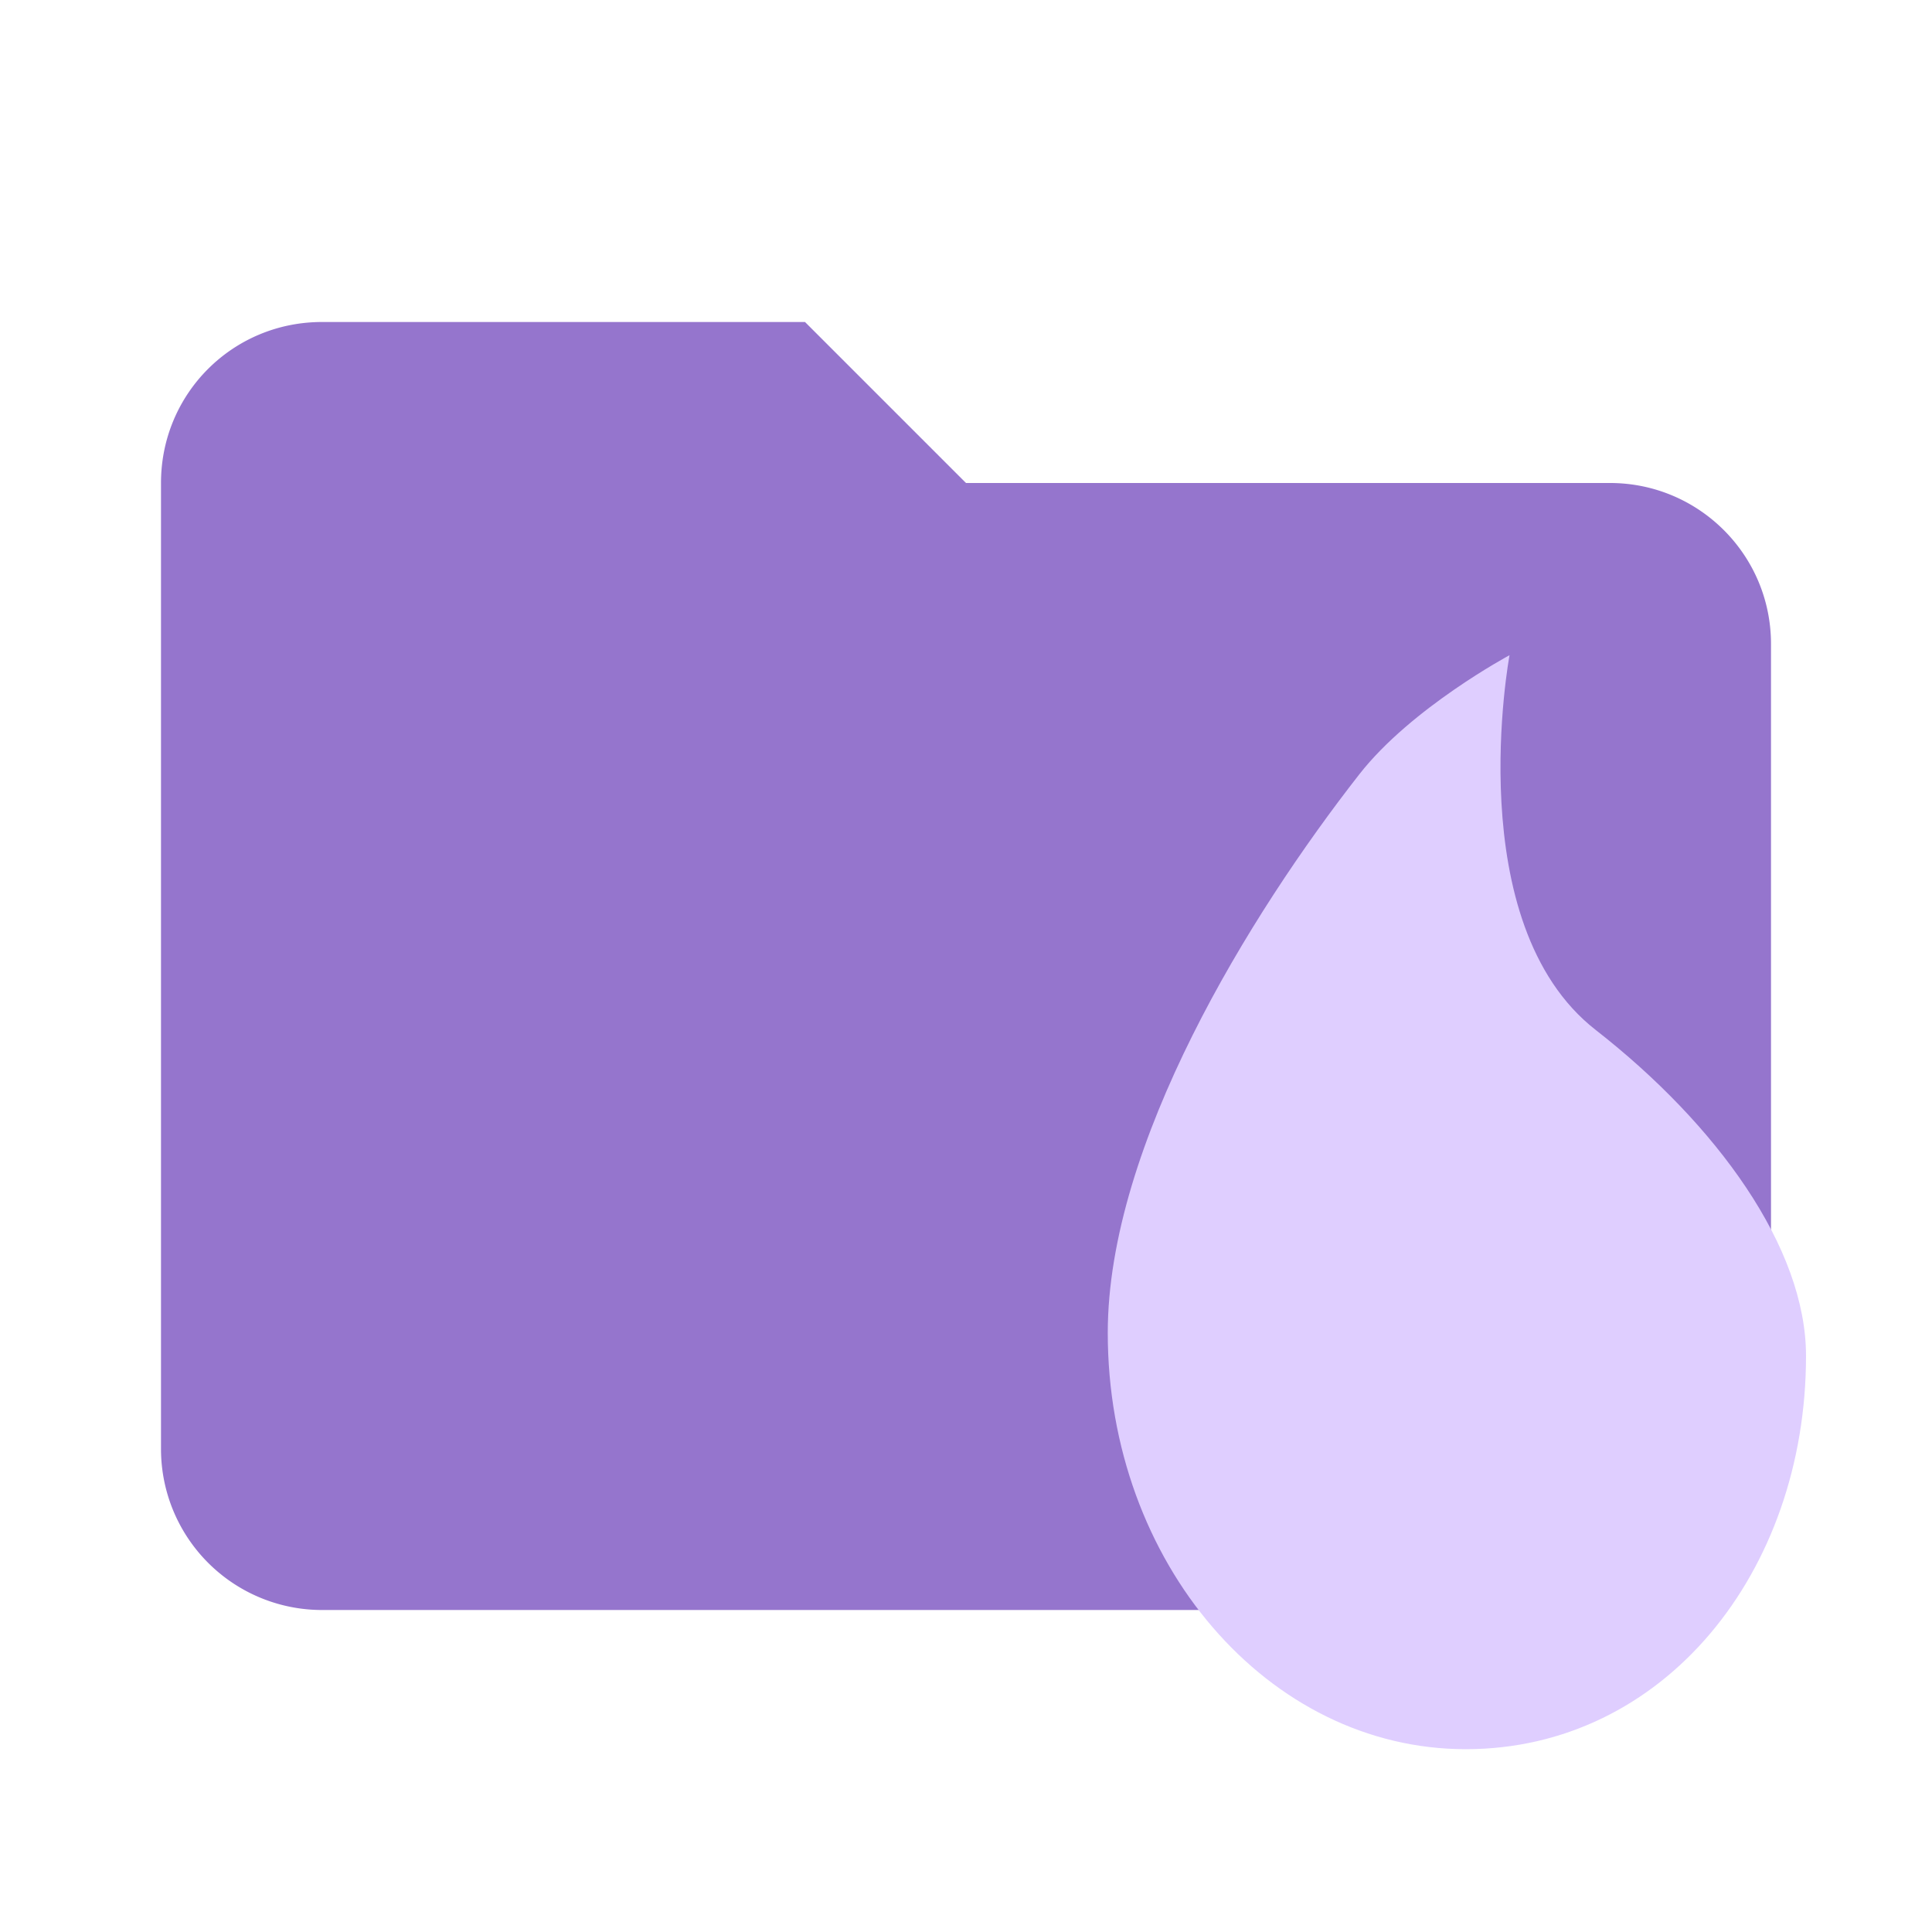 <!--
  - The MIT License (MIT)
  -
  - Copyright (c) 2015-2024 Elior "Mallowigi" Boukhobza
  -
  - Permission is hereby granted, free of charge, to any person obtaining a copy
  - of this software and associated documentation files (the "Software"), to deal
  - in the Software without restriction, including without limitation the rights
  - to use, copy, modify, merge, publish, distribute, sublicense, and/or sell
  - copies of the Software, and to permit persons to whom the Software is
  - furnished to do so, subject to the following conditions:
  -
  - The above copyright notice and this permission notice shall be included in all
  - copies or substantial portions of the Software.
  -
  - THE SOFTWARE IS PROVIDED "AS IS", WITHOUT WARRANTY OF ANY KIND, EXPRESS OR
  - IMPLIED, INCLUDING BUT NOT LIMITED TO THE WARRANTIES OF MERCHANTABILITY,
  - FITNESS FOR A PARTICULAR PURPOSE AND NONINFRINGEMENT. IN NO EVENT SHALL THE
  - AUTHORS OR COPYRIGHT HOLDERS BE LIABLE FOR ANY CLAIM, DAMAGES OR OTHER
  - LIABILITY, WHETHER IN AN ACTION OF CONTRACT, TORT OR OTHERWISE, ARISING FROM,
  - OUT OF OR IN CONNECTION WITH THE SOFTWARE OR THE USE OR OTHER DEALINGS IN THE
  - SOFTWARE.
  -
  -->

<svg version="1.1" width="16px" height="16px" viewBox="0 0 24 24" xmlns="http://www.w3.org/2000/svg"
>
  <path d="M 10,4 H 4 C 2.89,4 2,4.89 2,6 v 12 a 2,2 0 0 0 2,2 h 16 a 2,2 0 0 0 2,-2 V 8 C 22,6.89 21.1,6 20,6 h -8 z"
        fill="#9575cd" data-folderColor="Elixir"/>
  <path
      d="m 18.208,21.729 c -2.456,0 -4.447,-2.316 -4.447,-5.172 0,-2.34 1.764,-5.199 3.127,-6.941 0.645,-0.824 1.864,-1.477 1.864,-1.477 0,0 -0.625,3.333 1.071,4.656 1.505,1.175 2.612,2.704 2.612,4.048 0,2.692 -1.771,4.886 -4.227,4.886 z"
      fill="#dfceff" data-folderIconColor="Elixir"
  />
</svg>
